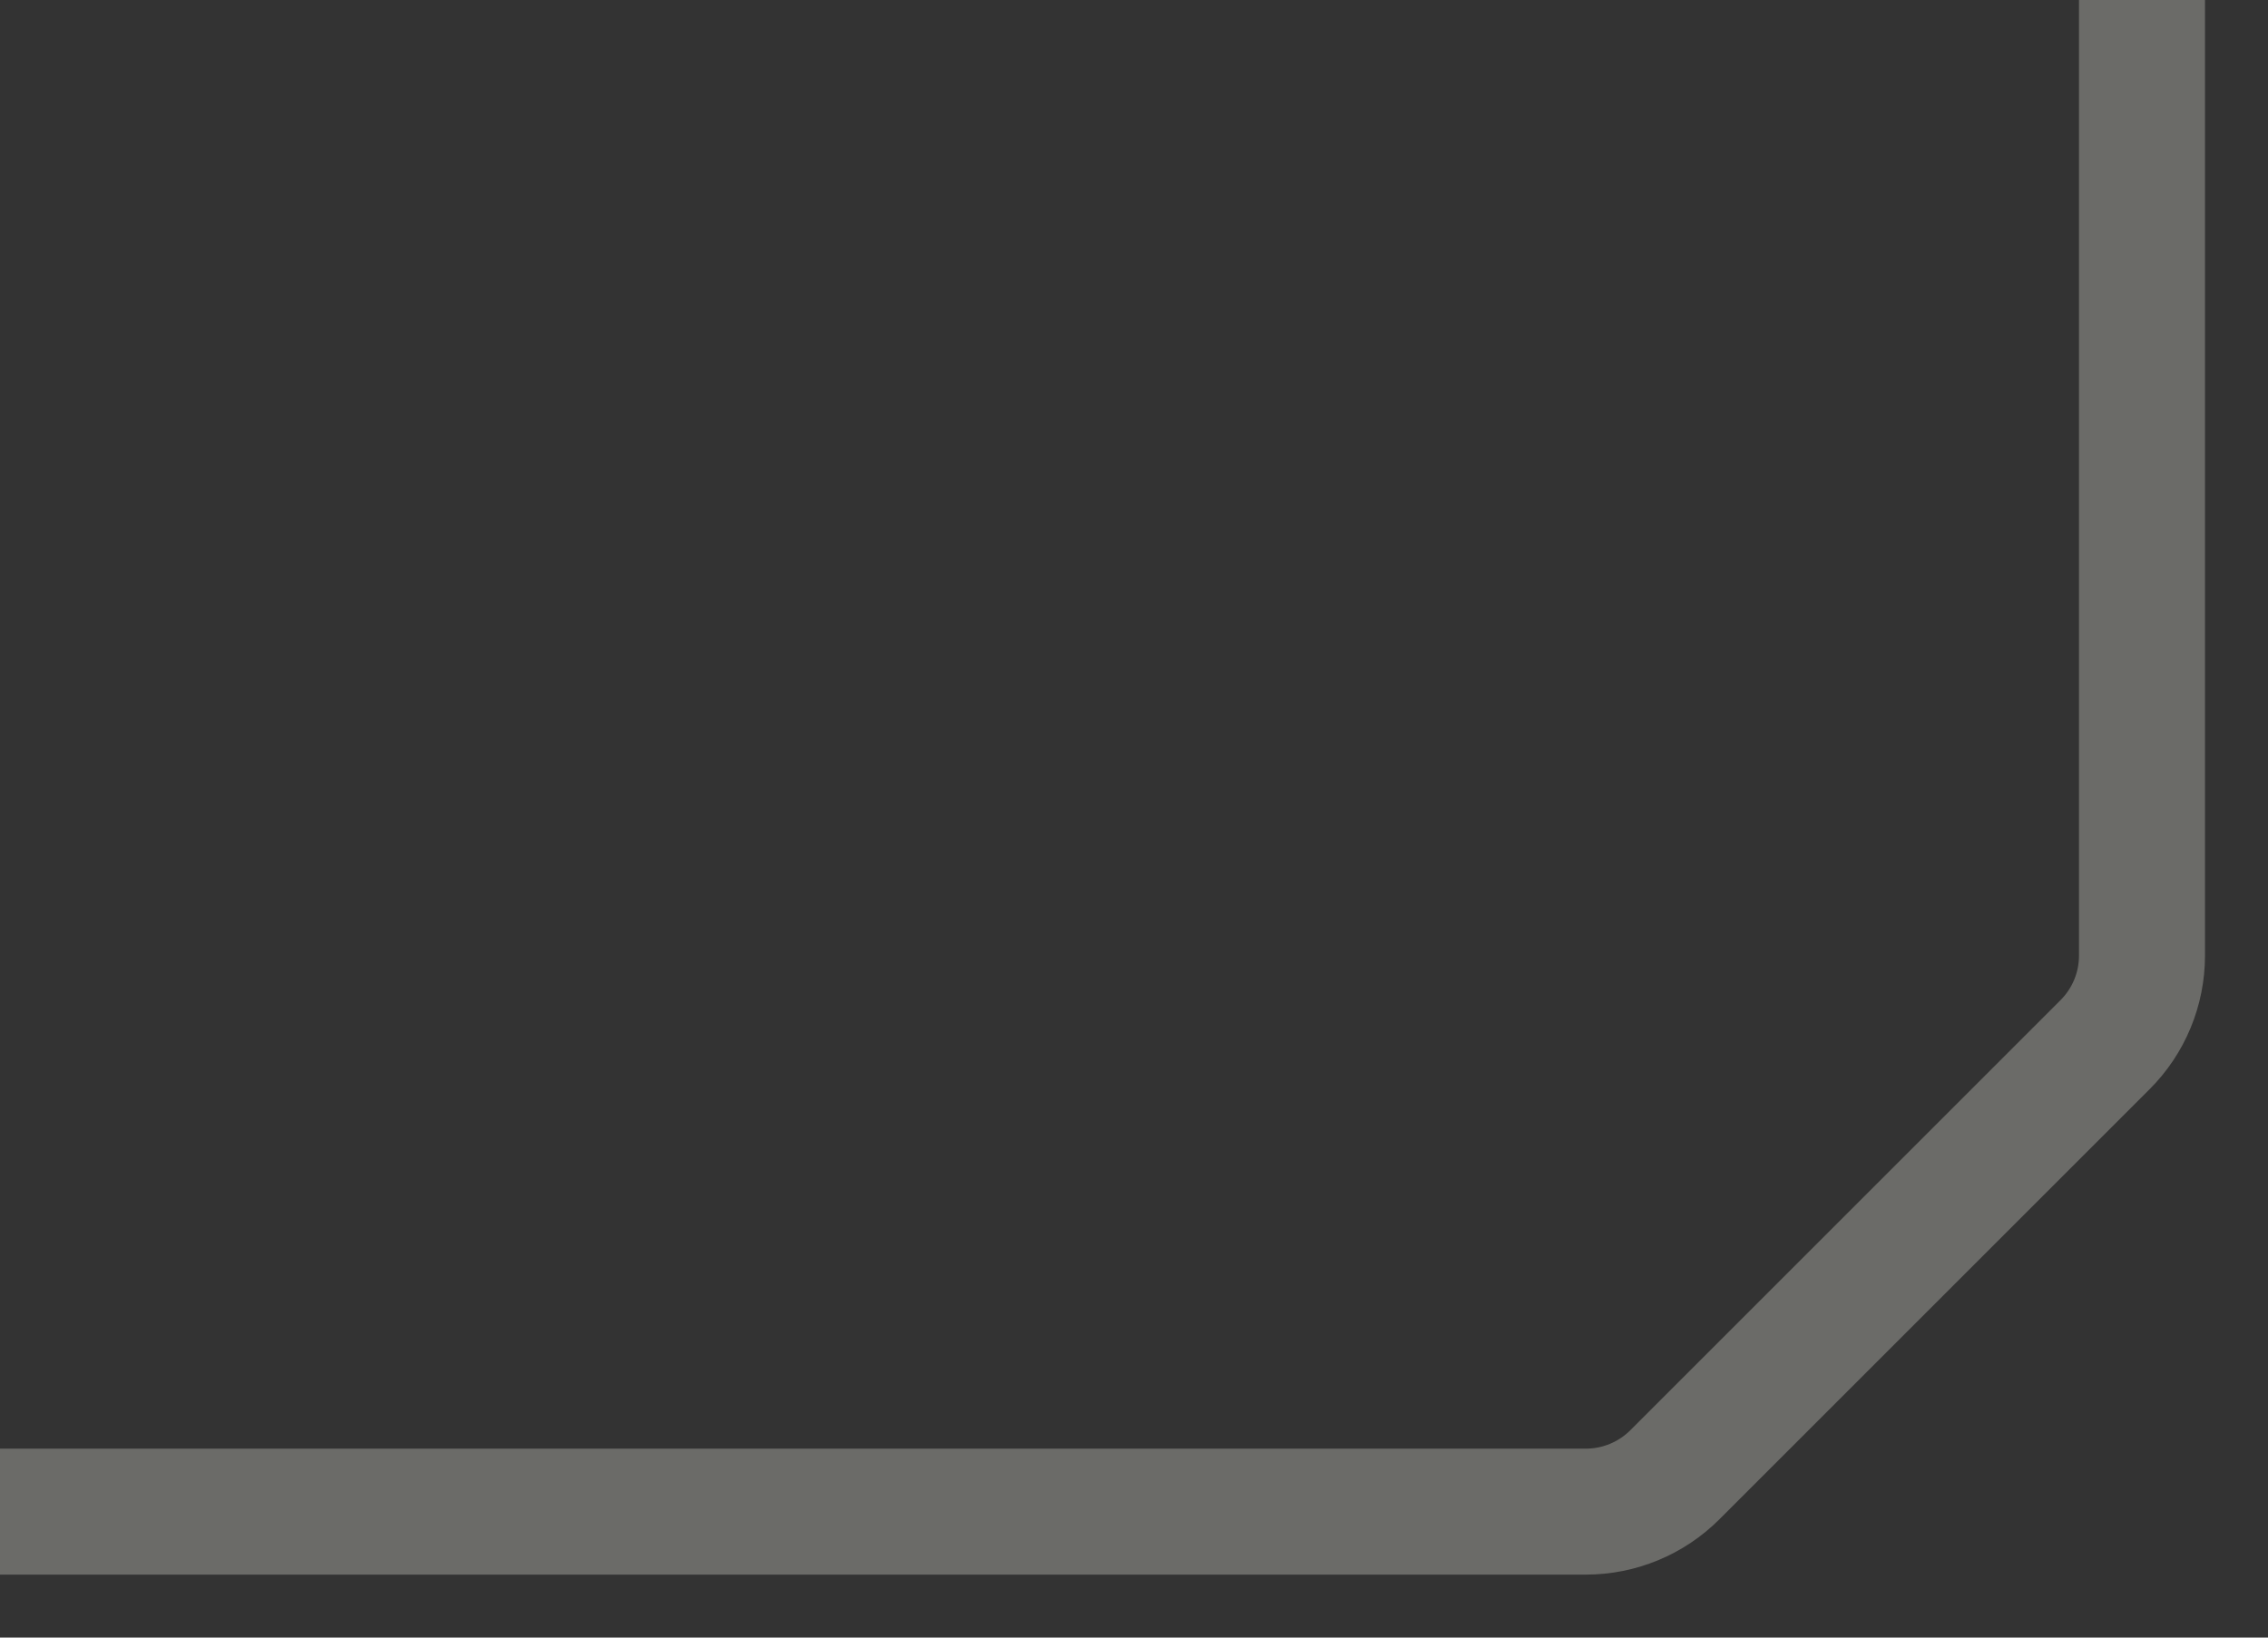 <svg width="18" height="13" viewBox="0 0 18 13" fill="none" xmlns="http://www.w3.org/2000/svg">
<rect x="0" y="0" width="18" height="13" fill="#333333" stroke="none"/>
<path opacity="0.3" d="M17 0V7.586C17 7.851 16.895 8.105 16.707 8.293L13.293 11.707C13.105 11.895 12.851 12 12.586 12H0" stroke="#EFEFE5"/>
</svg>
